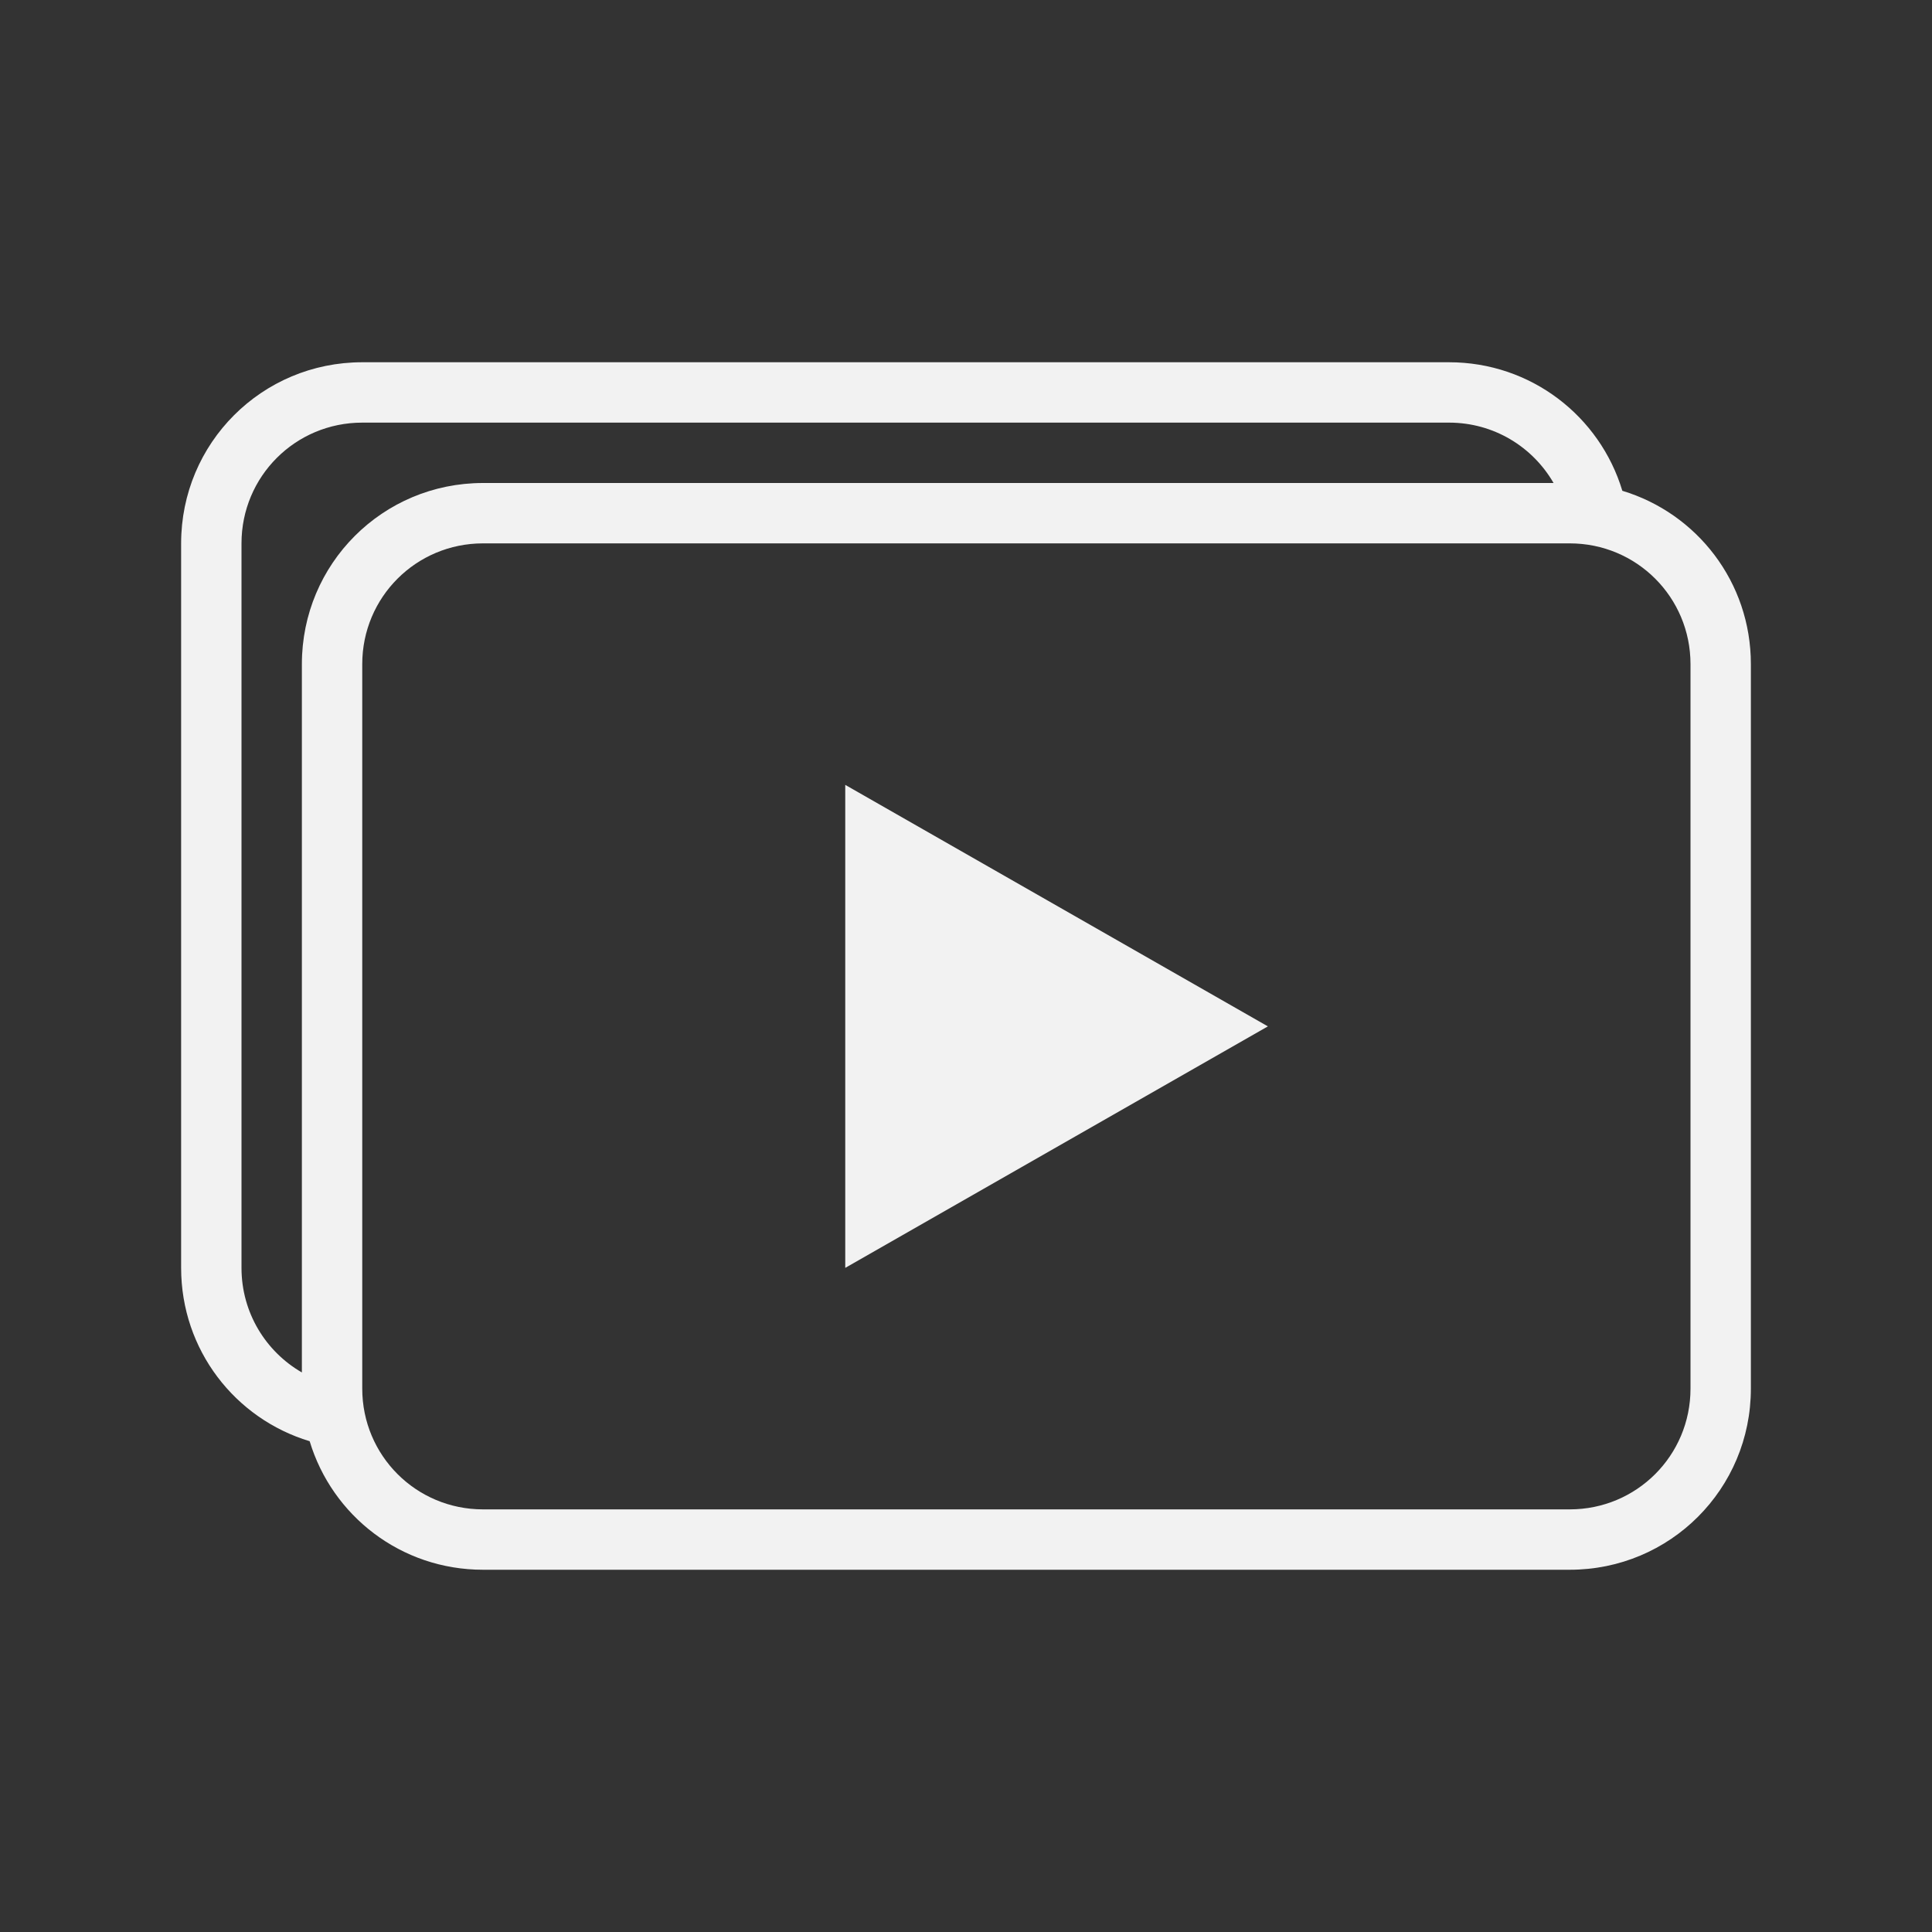 <svg version="1.1" viewBox="0 0 32 32" xmlns="http://www.w3.org/2000/svg">
 <rect x="0" y="0" width="32" height="32" fill="#333333" stroke="none"/>
 <defs>
  <style id="current-color-scheme" type="text/css">.ColorScheme-Text {
        color:#f2f2f2;
      }</style>
 </defs>
 <path class="ColorScheme-Text" d="m14 13v8l7-4z" fill="currentColor"/>
 <path class="ColorScheme-Text" d="m6 6c-1.662 0-3 1.338-3 3v12c0 1.359 0.894 2.499 2.129 2.871 0.372 1.234 1.512 2.129 2.871 2.129h18c1.662 0 3-1.338 3-3v-12c0-1.359-0.894-2.499-2.129-2.871-0.372-1.234-1.512-2.129-2.871-2.129h-18zm0 1h18c0.743 0 1.387 0.402 1.732 1h-17.732c-1.662 0-3 1.338-3 3v11.732c-0.598-0.345-1-0.99-1-1.732v-12c0-1.108 0.892-2 2-2zm20 1c0.095 0 0.188 0.005 0.281 0.014-0.093-0.009-0.186-0.014-0.281-0.014zm0.354 0.023c0.059 0.007 0.118 0.015 0.176 0.025-0.058-0.01-0.117-0.018-0.176-0.025zm-18.354 0.977h18c1.108 0 2 0.892 2 2v12c0 1.108-0.892 2-2 2h-18c-1.108 0-2-0.892-2-2v-12c0-1.108 0.892-2 2-2zm-3 14c0 0.095 0.005 0.188 0.014 0.281-0.009-0.093-0.014-0.186-0.014-0.281zm0.023 0.354c0.007 0.059 0.015 0.118 0.025 0.176-0.01-0.058-0.018-0.117-0.025-0.176z" fill="currentColor"/>
</svg>

